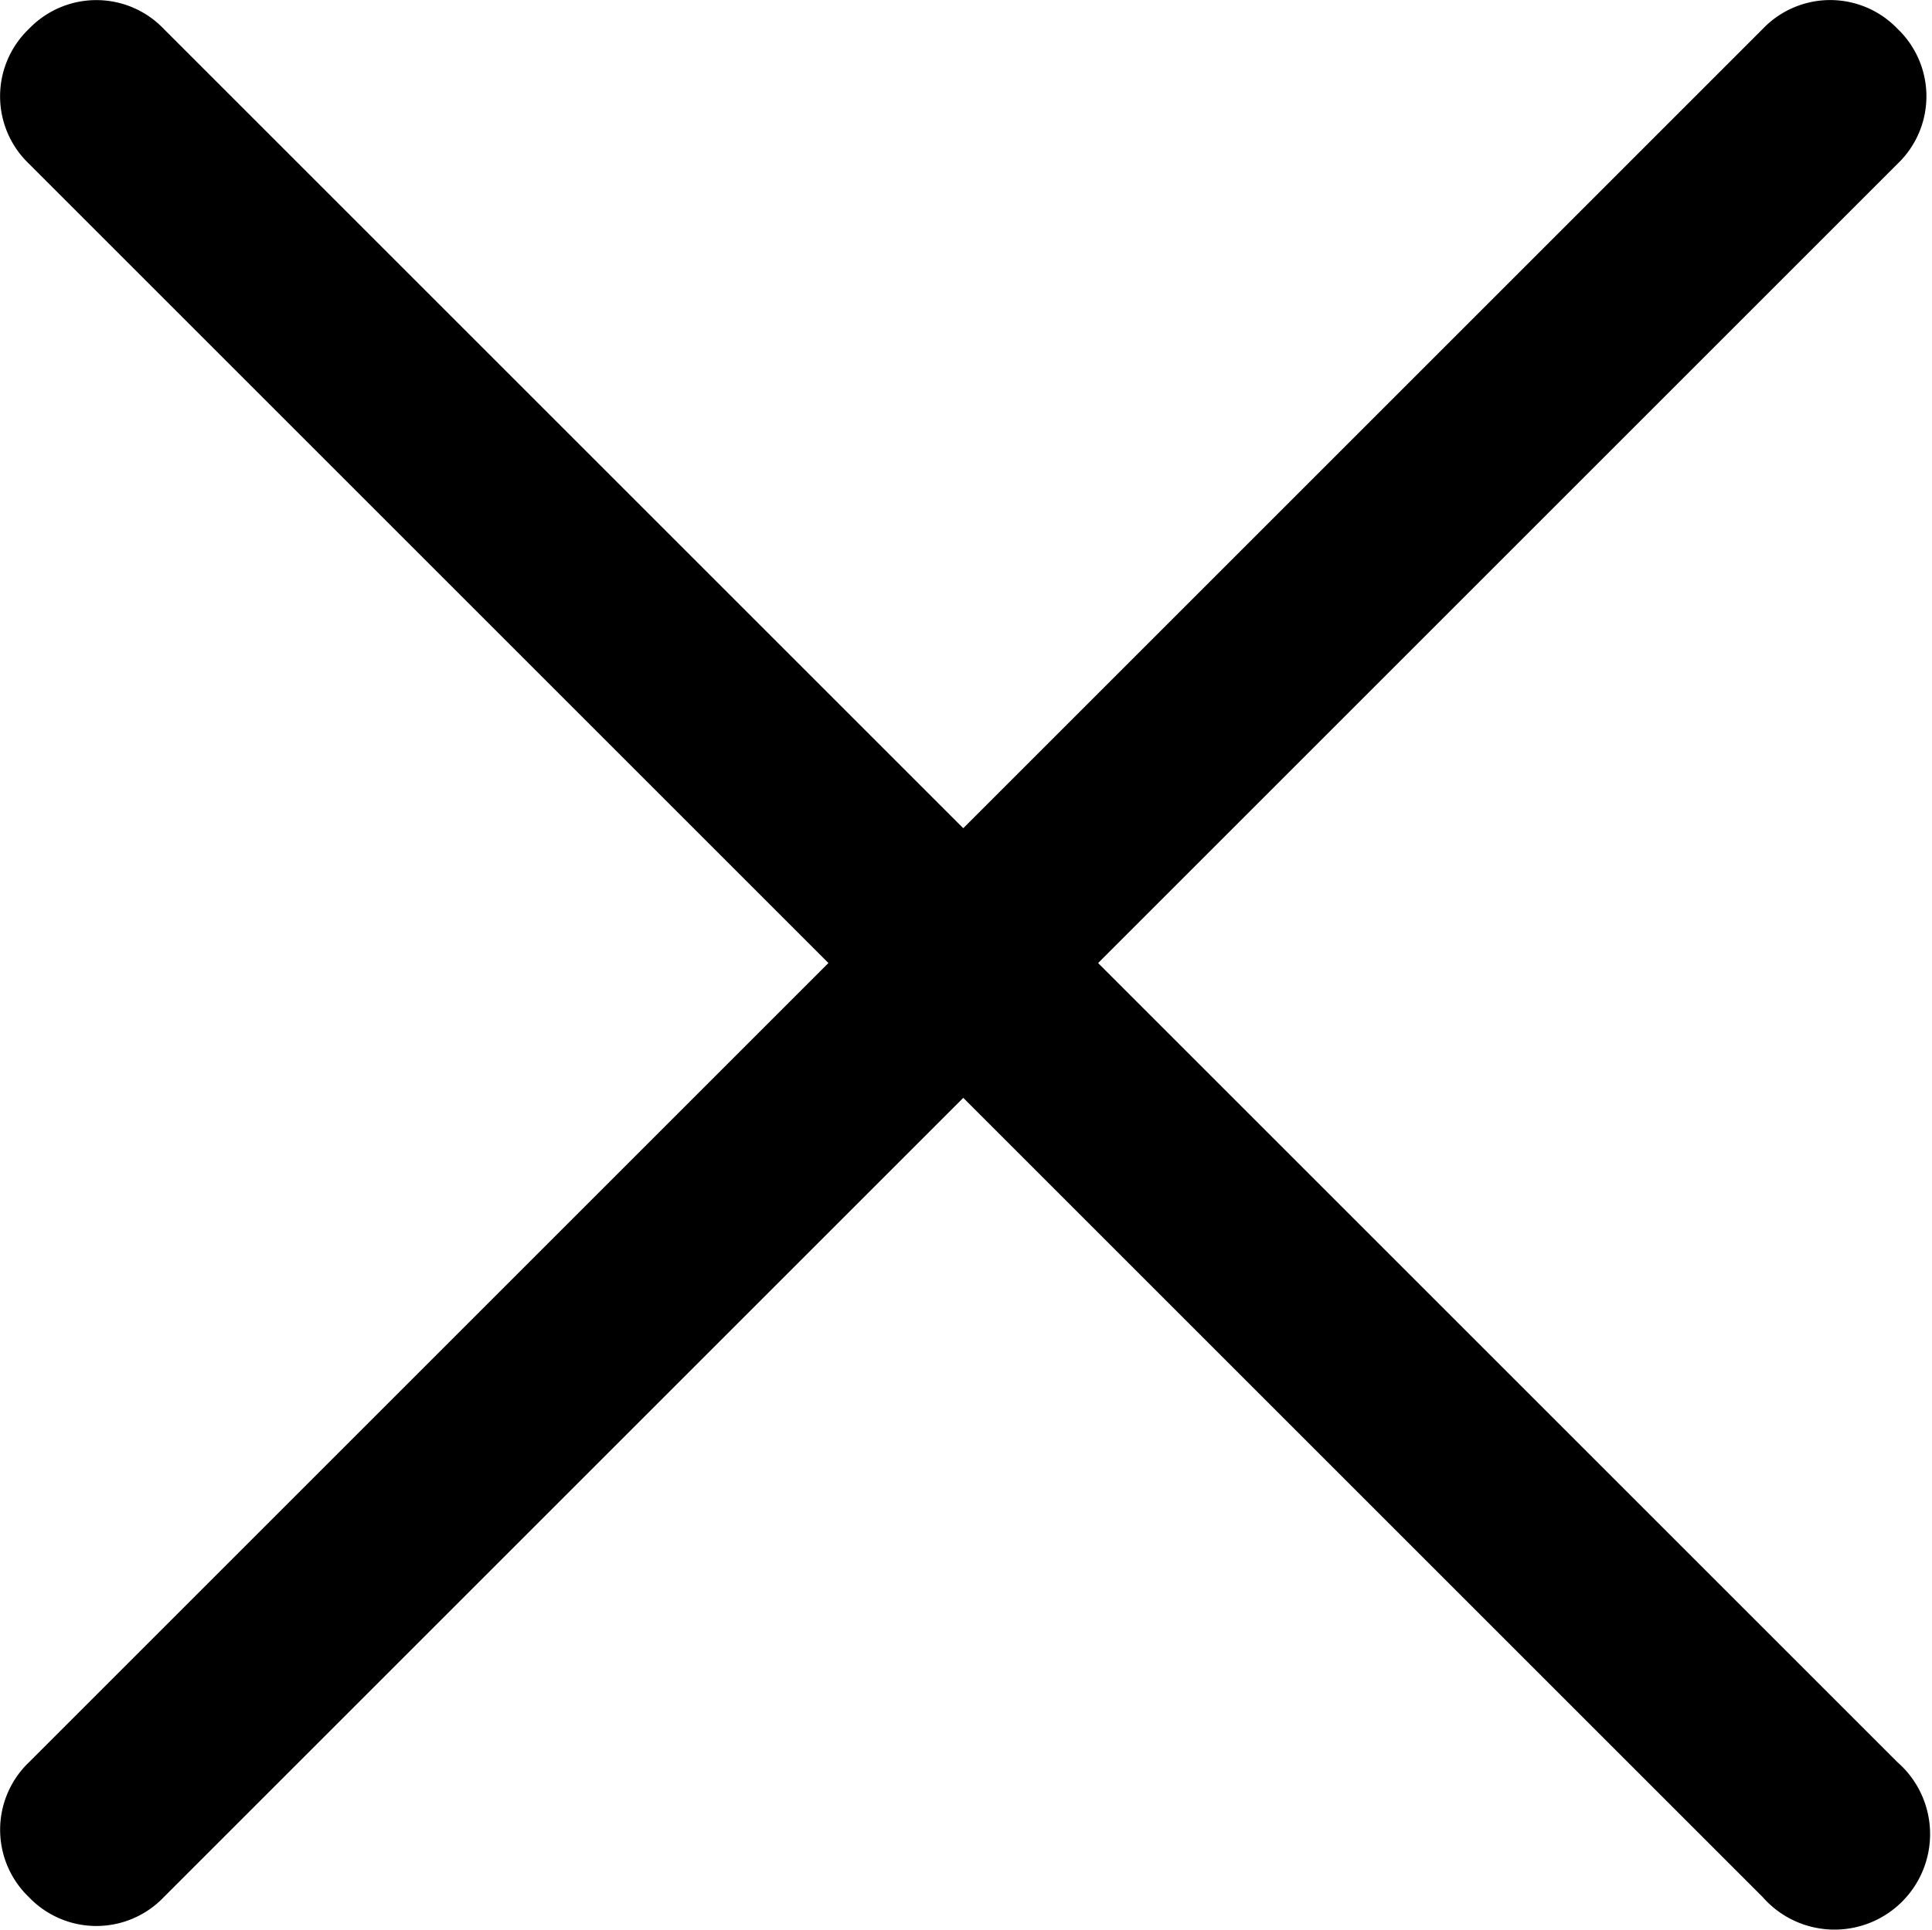 <?xml version="1.0" standalone="no"?><!DOCTYPE svg PUBLIC "-//W3C//DTD SVG 1.1//EN" "http://www.w3.org/Graphics/SVG/1.1/DTD/svg11.dtd"><svg t="1593653684027" class="icon" viewBox="0 0 1025 1024" version="1.1" xmlns="http://www.w3.org/2000/svg" p-id="1897" xmlns:xlink="http://www.w3.org/1999/xlink" width="16.016" height="16"><defs><style type="text/css"></style></defs><path d="M1006.772 935.225a50.696 50.696 0 1 1-71.547 71.547L511.052 582.599 86.879 1006.772a49.47 49.47 0 0 1-71.547 0 49.52 49.52 0 0 1 0-71.547l424.173-424.173L15.332 86.879a49.47 49.47 0 0 1 0-71.547 49.52 49.52 0 0 1 71.547 0l424.173 424.173L935.225 15.332a49.47 49.47 0 0 1 71.547 0 49.52 49.52 0 0 1 0 71.547L582.599 511.052z m0 0" p-id="1898"></path></svg>